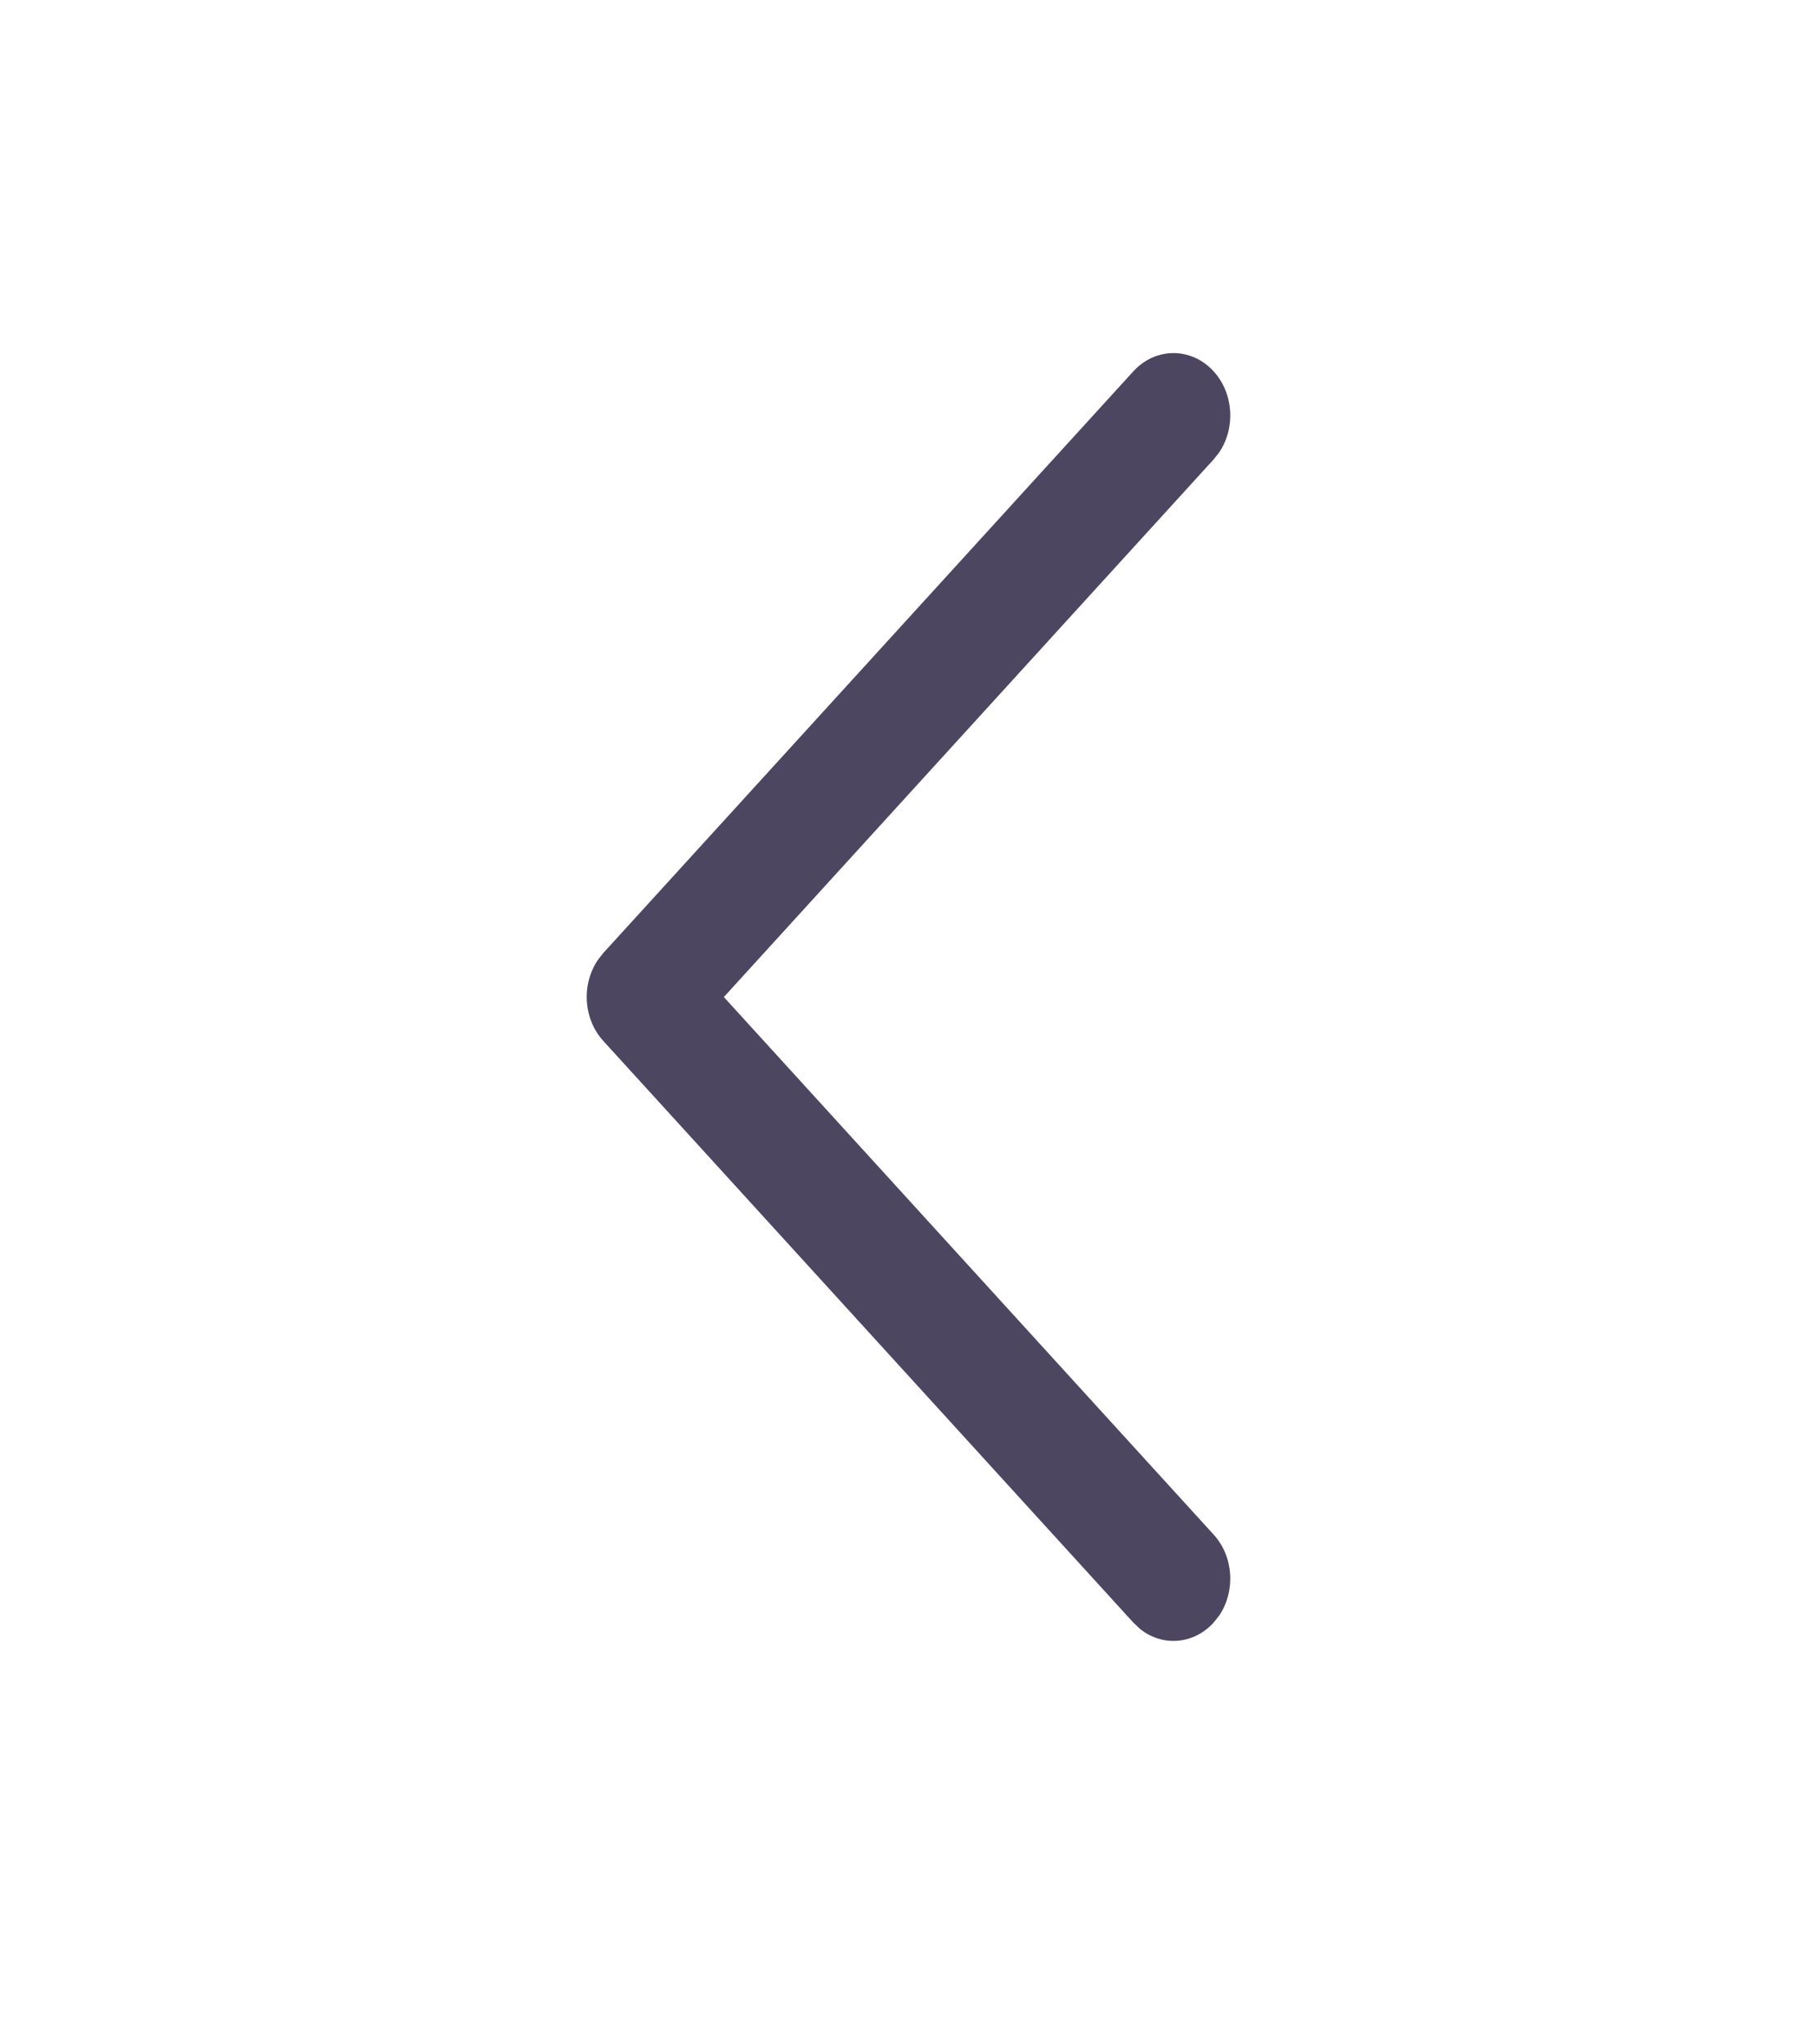 <svg width="24" height="27" viewBox="0 0 24 27" fill="none" xmlns="http://www.w3.org/2000/svg">
<path d="M16.03 4.904C16.297 5.197 16.321 5.654 16.103 5.976L16.03 6.068L9.561 13.168L16.03 20.267C16.297 20.559 16.321 21.016 16.103 21.338L16.03 21.43C15.764 21.723 15.347 21.749 15.054 21.51L14.97 21.43L7.97 13.749C7.703 13.457 7.679 13 7.897 12.678L7.97 12.585L14.97 4.904C15.263 4.583 15.737 4.583 16.03 4.904Z" fill="#4C4661"/>
</svg>
